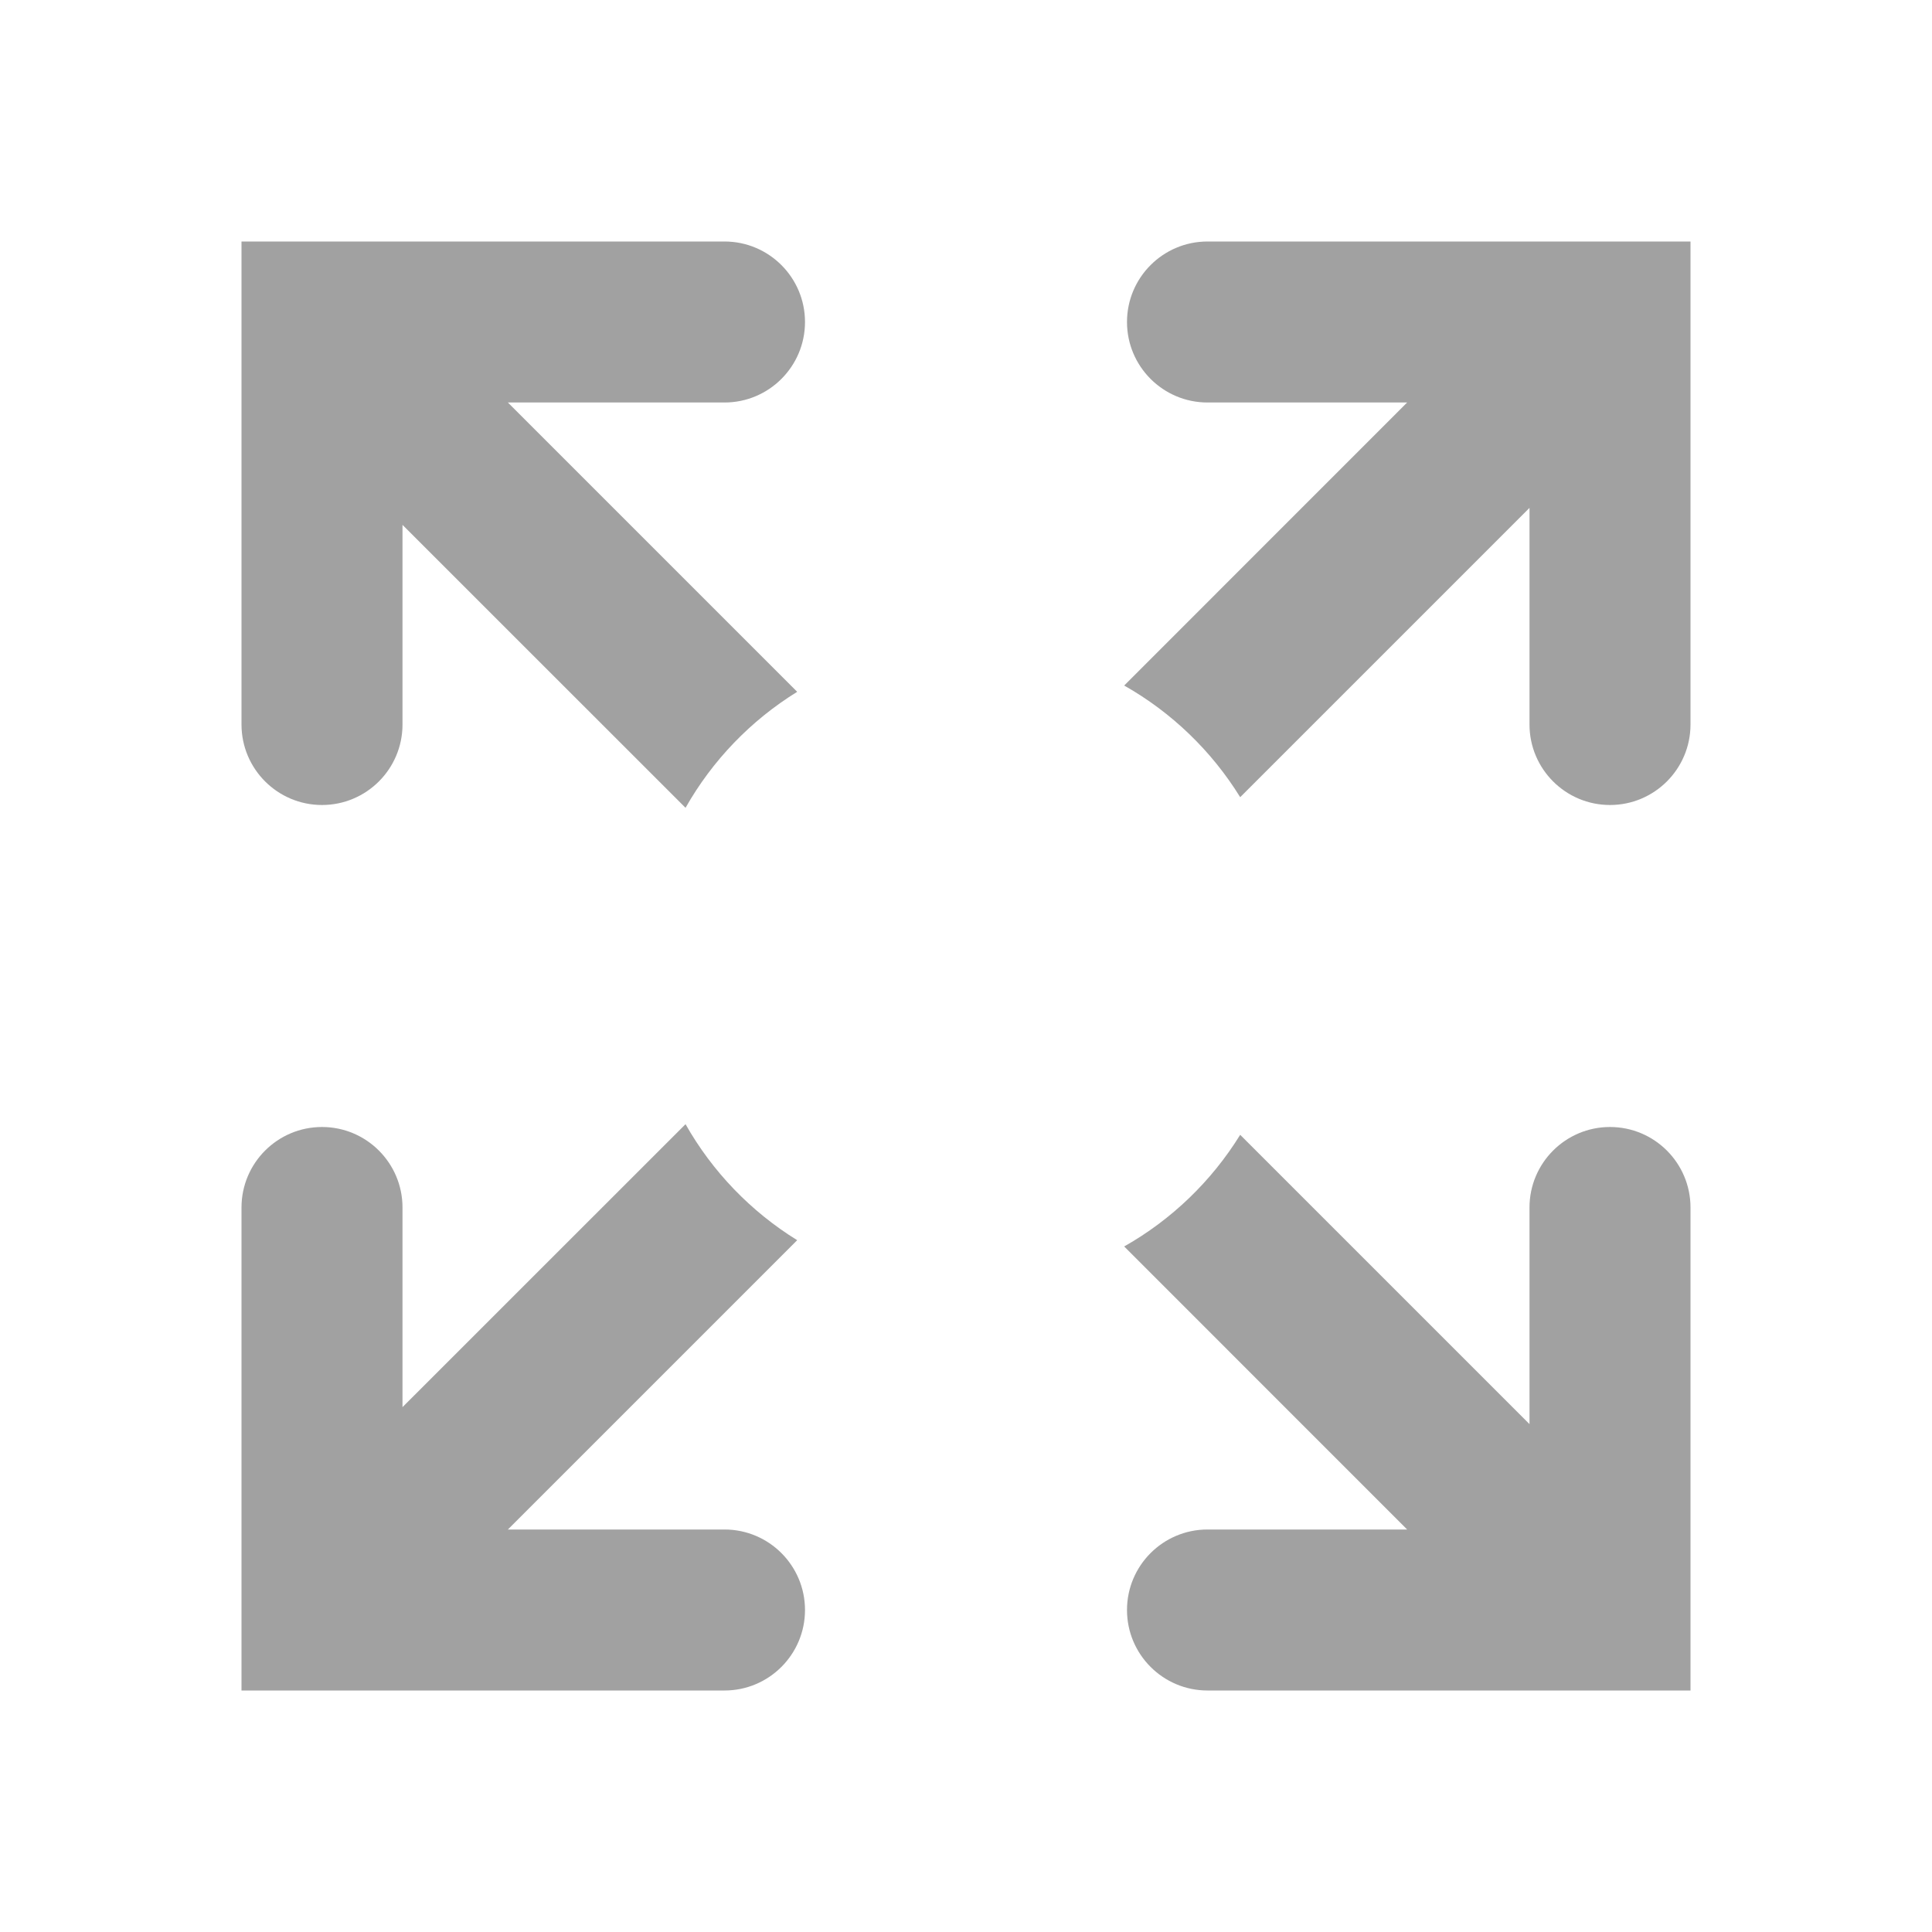 <?xml version="1.0" encoding="UTF-8" standalone="no"?><!-- Generator: Gravit.io --><svg xmlns="http://www.w3.org/2000/svg" xmlns:xlink="http://www.w3.org/1999/xlink" style="isolation:isolate" viewBox="778 601 24 24" width="24" height="24"><g id="fit-all"><g opacity="0"><rect x="778" y="601" width="24" height="24" transform="matrix(1,0,0,1,0,0)" id="Icon Background" fill="rgb(37,86,132)"/></g><path d=" M 793.406 615.097 L 797 618.691 L 797 616 C 797 615.448 797.448 615 798 615 L 798 615 C 798.552 615 799 615.448 799 616 L 799 622 L 793 622 C 792.448 622 792 621.552 792 621 L 792 621 C 792 620.448 792.448 620 793 620 L 795.48 620 L 791.965 616.484 C 792.554 616.151 793.051 615.672 793.406 615.097 Z  M 793.406 610.903 L 797 607.309 L 797 610 C 797 610.552 797.448 611 798 611 L 798 611 C 798.552 611 799 610.552 799 610 L 799 604 L 793 604 C 792.448 604 792 604.448 792 605 L 792 605 C 792 605.552 792.448 606 793 606 L 795.48 606 L 791.965 609.516 C 792.554 609.849 793.051 610.328 793.406 610.903 Z  M 787.903 609.594 L 784.309 606 L 787 606 C 787.552 606 788 605.552 788 605 L 788 605 C 788 604.448 787.552 604 787 604 L 781 604 L 781 610 C 781 610.552 781.448 611 782 611 L 782 611 C 782.552 611 783 610.552 783 610 L 783 607.52 L 786.516 611.035 C 786.849 610.446 787.328 609.949 787.903 609.594 Z  M 786.516 614.965 L 783 618.48 L 783 616 C 783 615.448 782.552 615 782 615 L 782 615 C 781.448 615 781 615.448 781 616 L 781 622 L 787 622 C 787.552 622 788 621.552 788 621 L 788 621 C 788 620.448 787.552 620 787 620 L 784.309 620 L 787.903 616.406 C 787.328 616.051 786.849 615.554 786.516 614.965 Z " fill-rule="evenodd" id="Fill-B" fill="rgb(161,161,161)"/></g></svg>